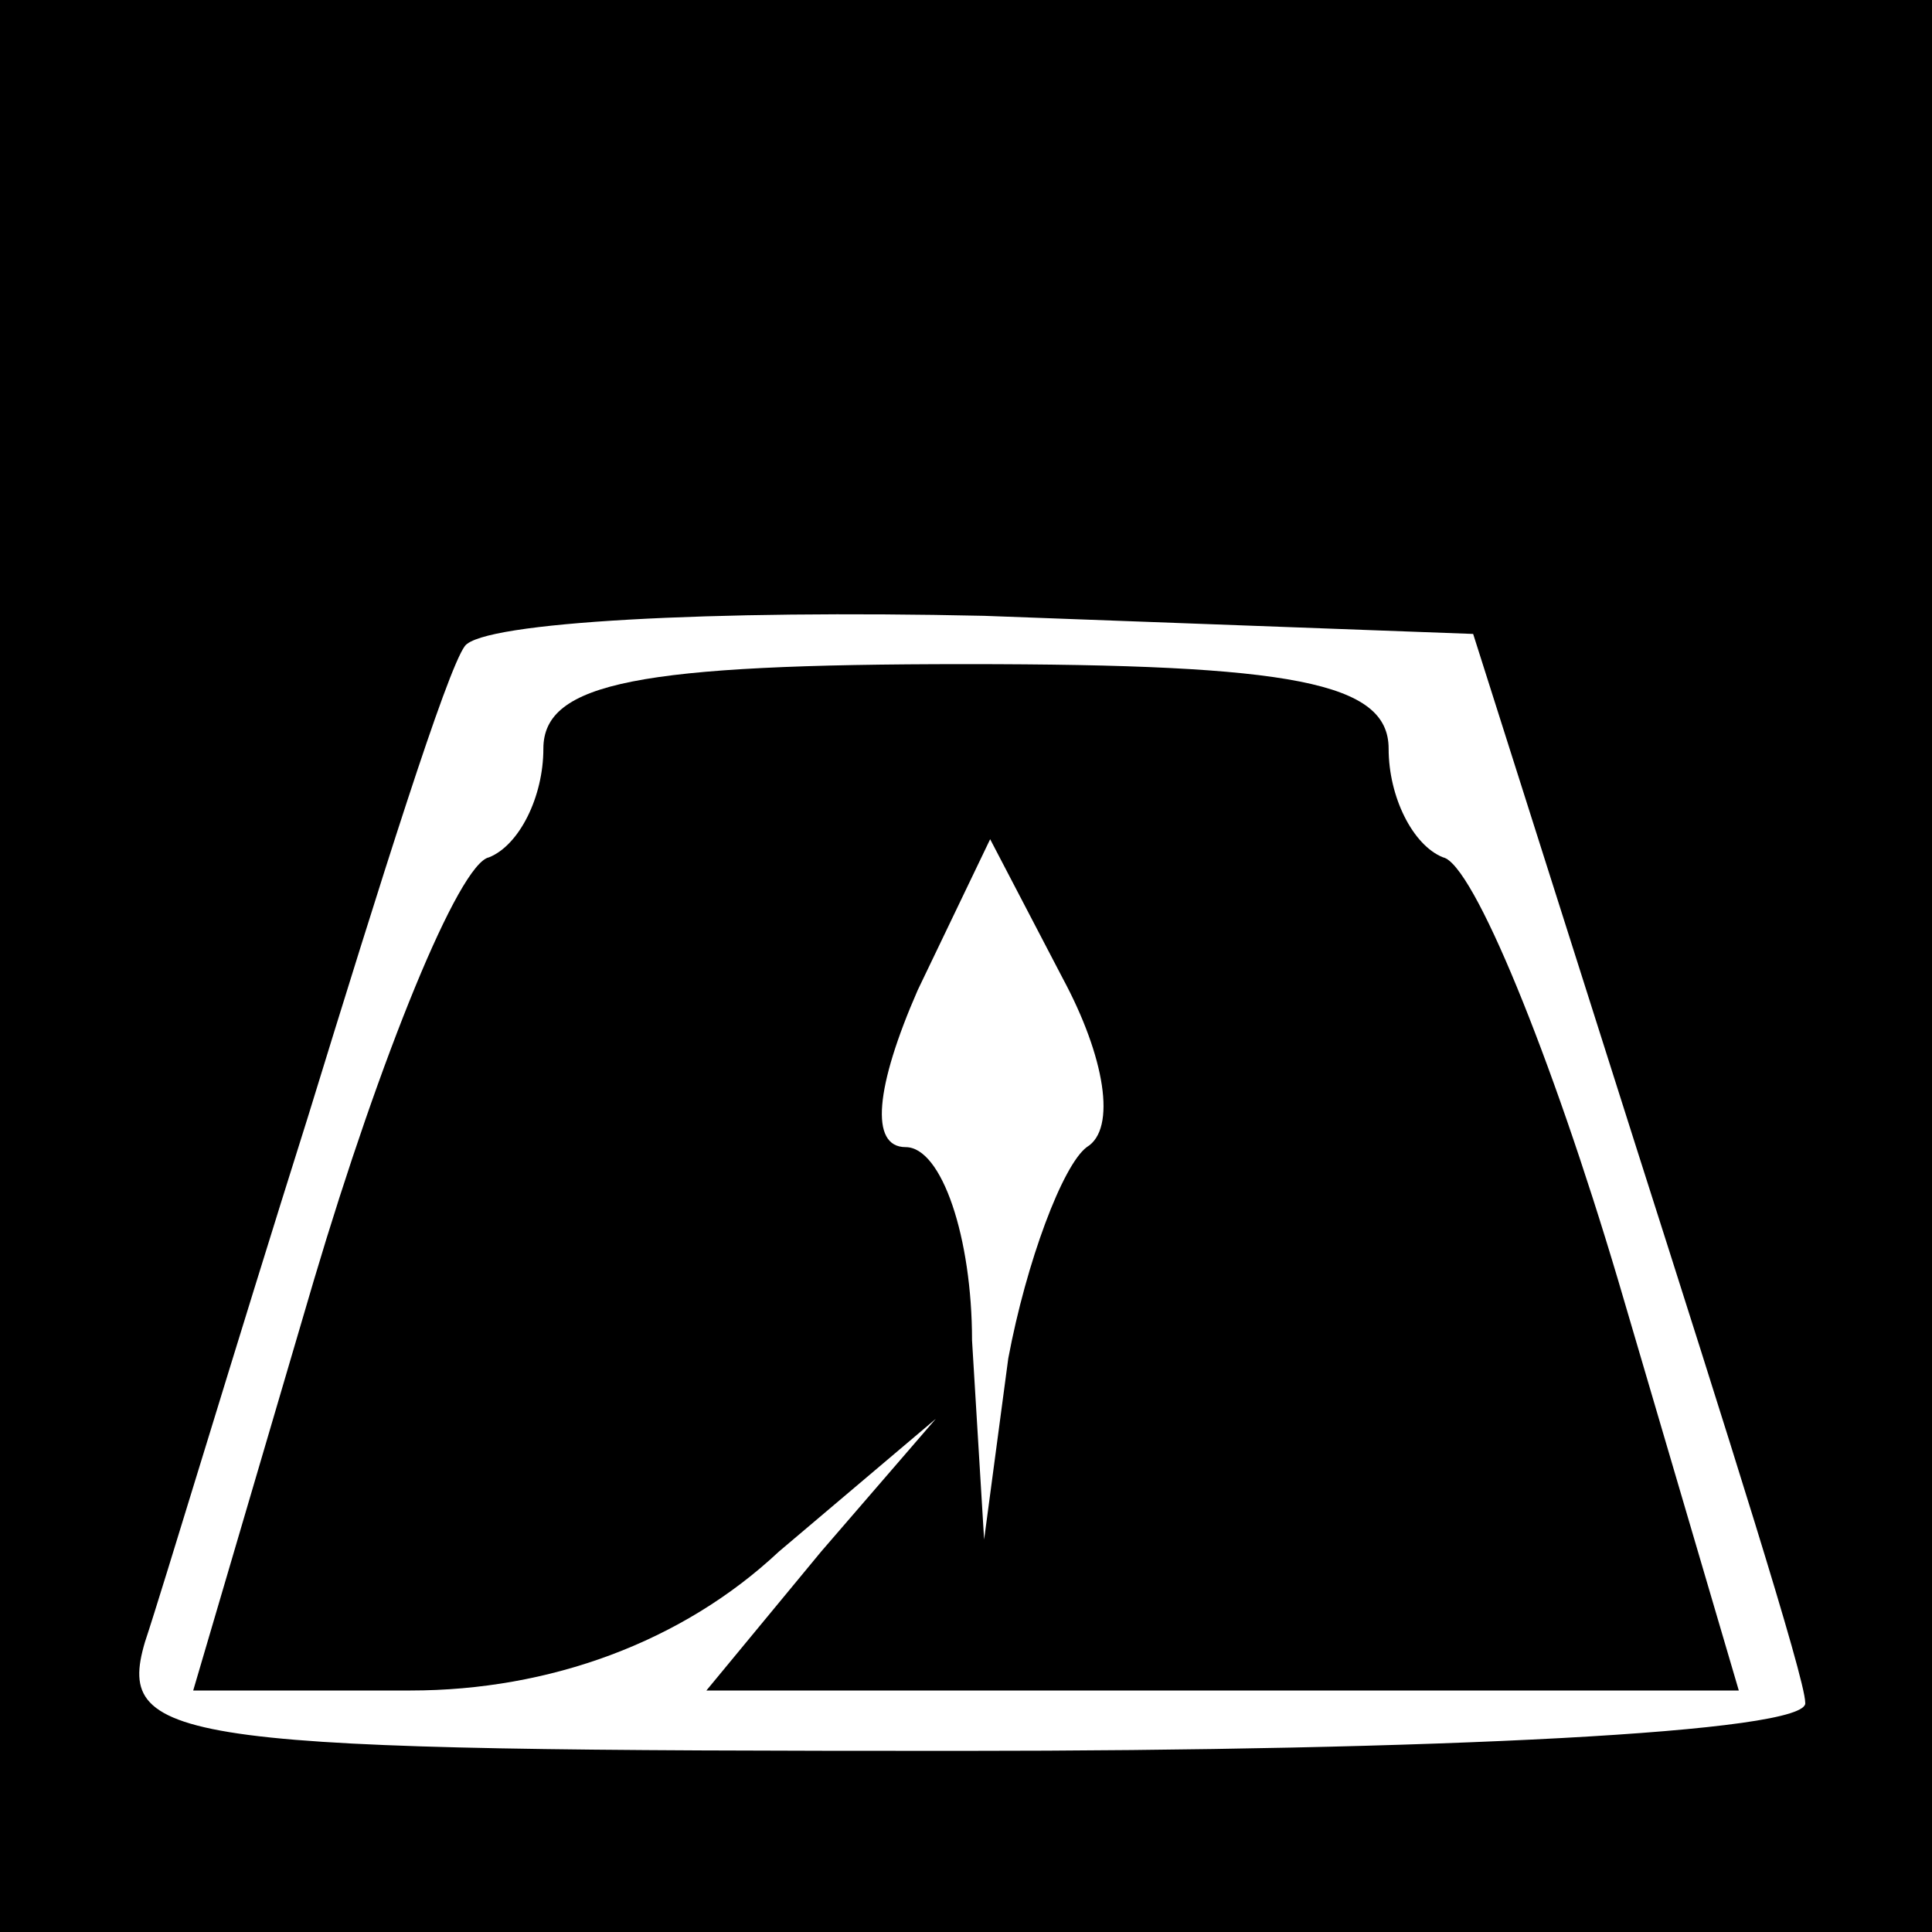 <?xml version="1.0" standalone="no"?>
<!DOCTYPE svg PUBLIC "-//W3C//DTD SVG 20010904//EN"
 "http://www.w3.org/TR/2001/REC-SVG-20010904/DTD/svg10.dtd">
<svg version="1.0" xmlns="http://www.w3.org/2000/svg"
 width="32pt" height="32pt" viewBox="0 0 32 32"
 preserveAspectRatio="xMidYMid meet">
<rect x="0" y="0" width="32" height="32" fill="#808080" stroke="none"/>
<g transform="translate(0,32) scale(0.1,-0.1)"
fill="#000000" stroke="none">
<path fill="#000000" stroke="none" d="M0 160 l0 -160 160 0 160 0 0 160 0
160 -160 0 -160 0 0 -160z"/>
<path fill="#ffffff" stroke="none" d="M271 130 c15 -47 28 -88 28 -92 1 -5
-62 -8 -140 -8 -129 0 -140 1 -135 18 3 9 15 49 27 87 12 39 23 74 26 78 3 4
41 6 86 5 l81 -3 27 -85z"/>
<path fill="#000000" stroke="none" d="M90 196 c0 -8 -4 -16 -9 -18 -5 -1 -18
-33 -29 -70 l-20 -68 36 0 c23 0 45 8 61 23 l26 22 -19 -22 -19 -23 85 0 86 0
-20 68 c-11 37 -24 69 -29 70 -5 2 -9 10 -9 18 0 11 -16 14 -70 14 -54 0 -70
-3 -70 -14z"/>
<path fill="#ffffff" stroke="none" d="M180 130 c-4 -3 -10 -19 -13 -35 l-4
-30 -2 33 c0 17 -5 32 -11 32 -6 0 -5 10 2 26 l12 25 12 -23 c7 -13 9 -25 4
-28z"/>
</g>
</svg>
